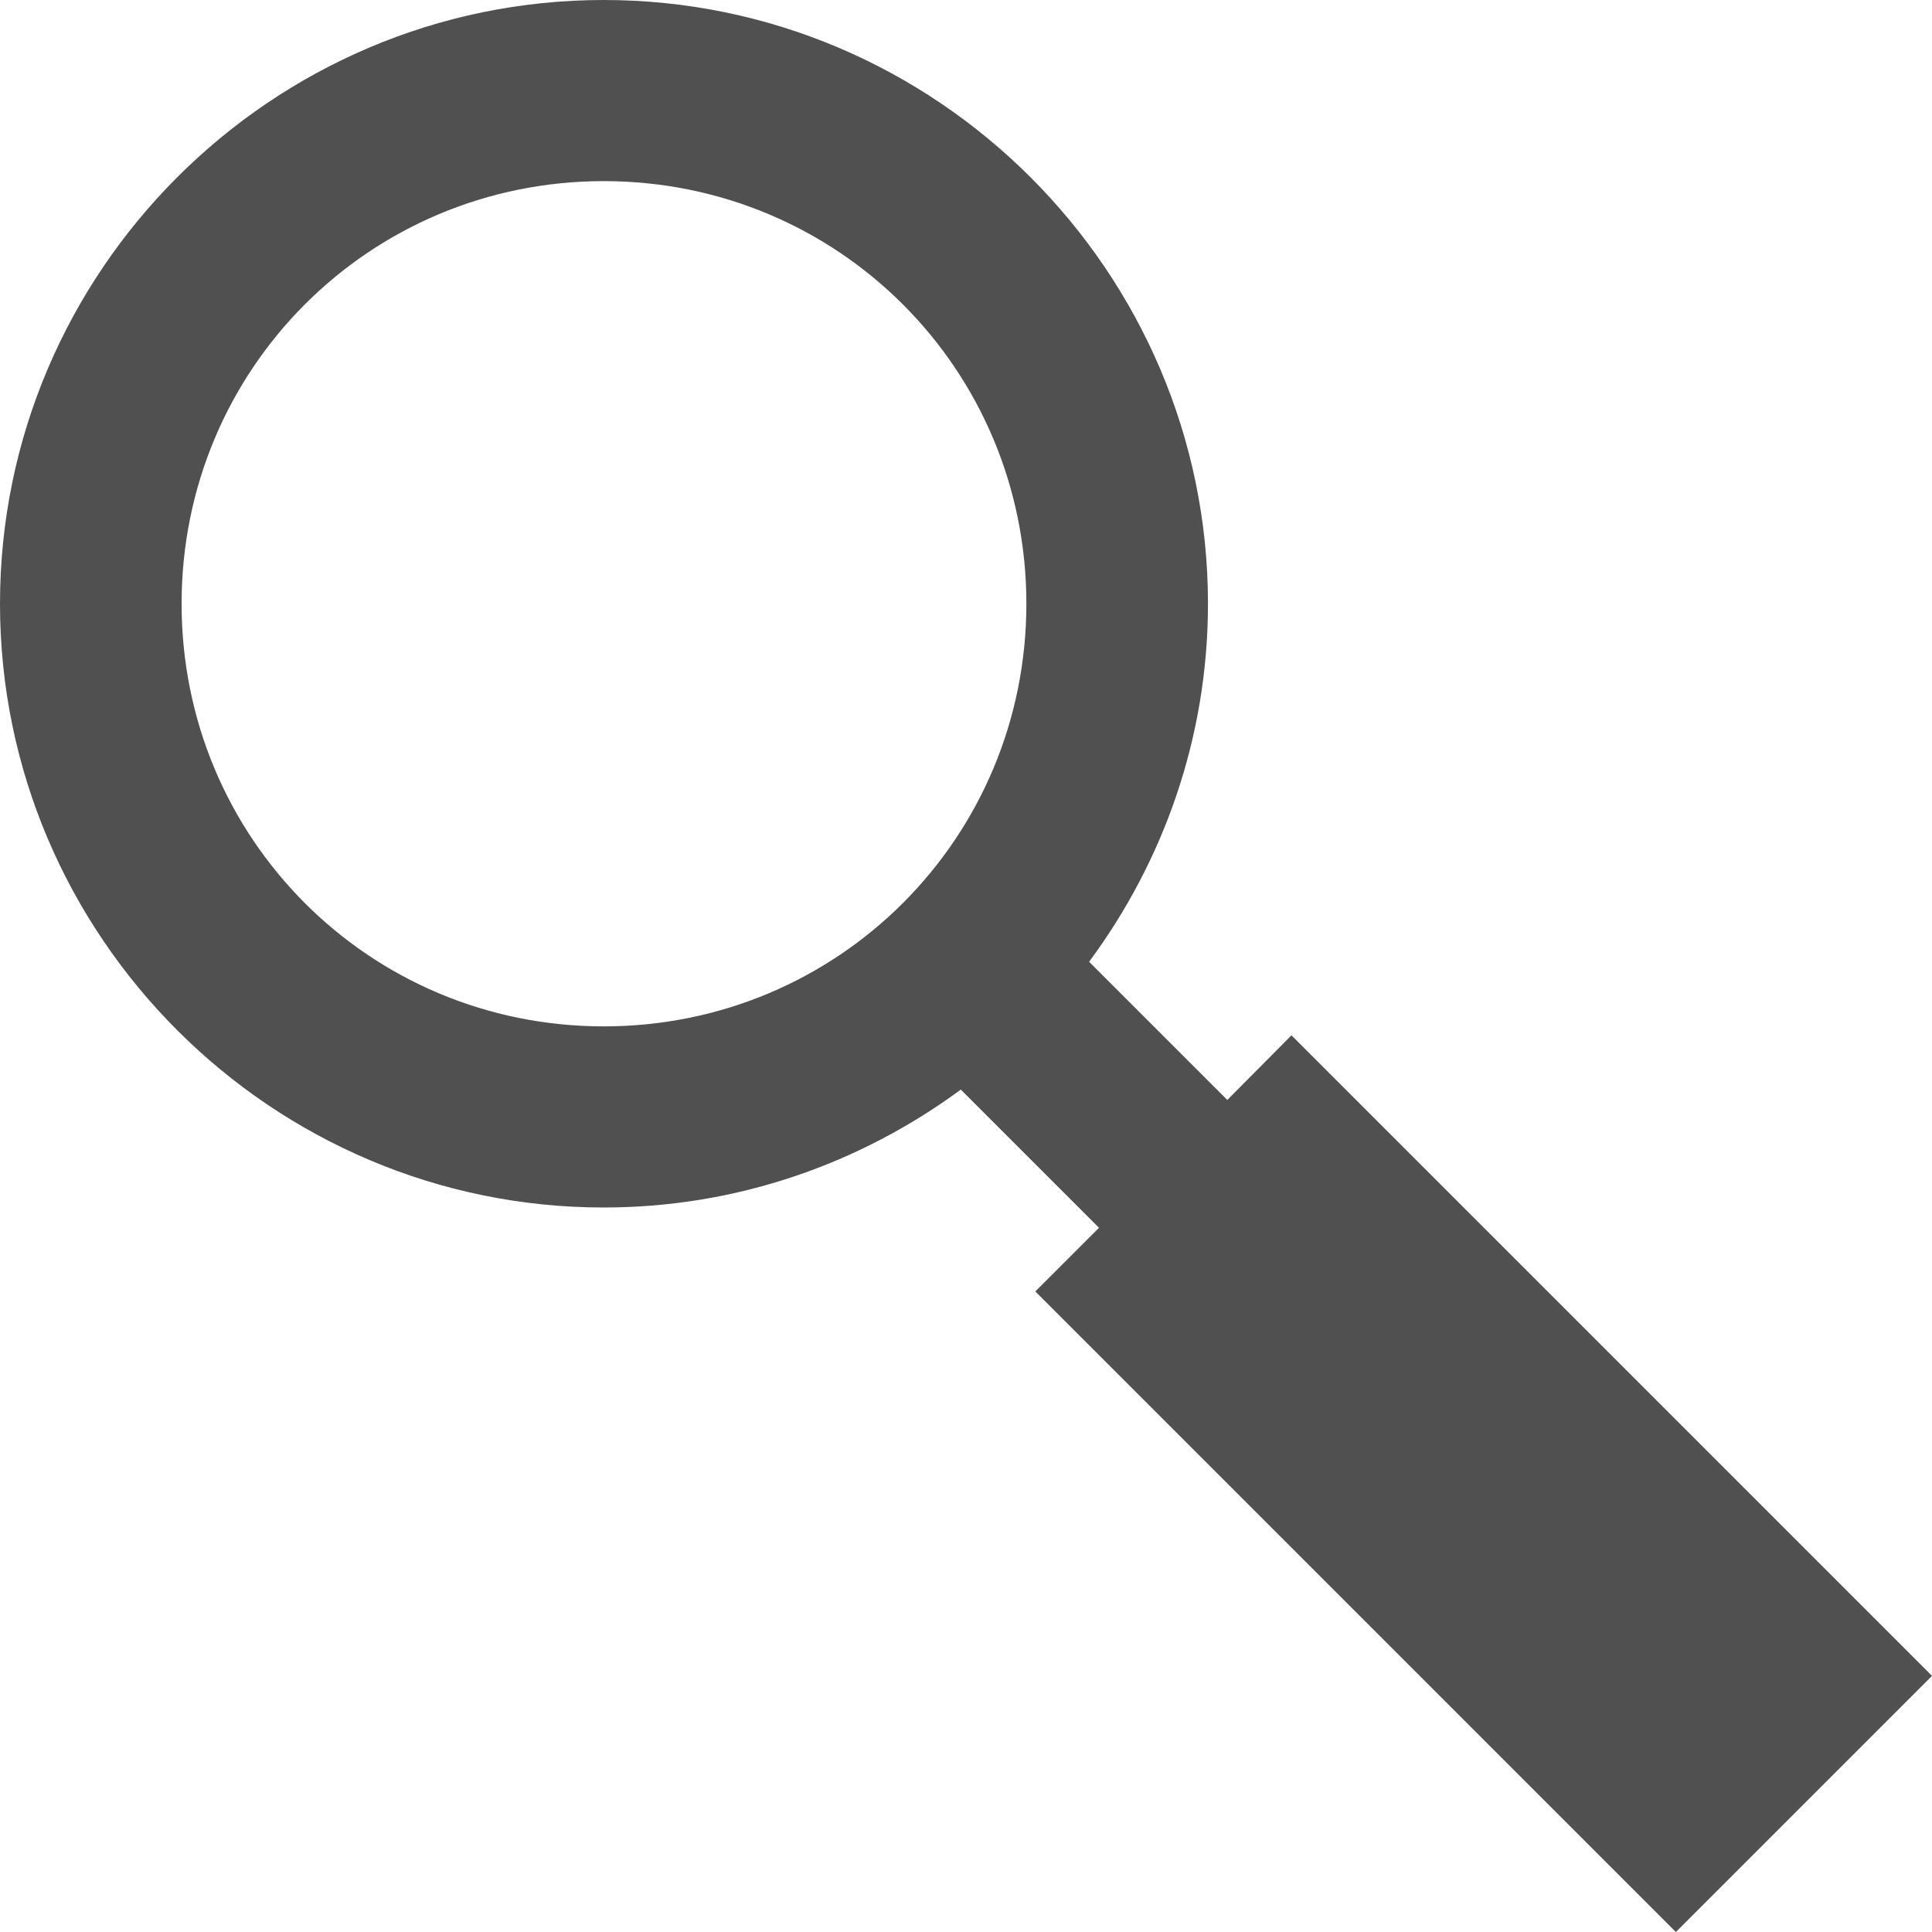<?xml version="1.0" encoding="UTF-8" standalone="no"?>
<!-- Created with Inkscape (http://www.inkscape.org/) -->

<svg
   xmlns:dc="http://purl.org/dc/elements/1.1/"
   xmlns:cc="http://creativecommons.org/ns#"
   xmlns:rdf="http://www.w3.org/1999/02/22-rdf-syntax-ns#"
   xmlns:svg="http://www.w3.org/2000/svg"
   xmlns="http://www.w3.org/2000/svg"
   xmlns:sodipodi="http://sodipodi.sourceforge.net/DTD/sodipodi-0.dtd"
   xmlns:inkscape="http://www.inkscape.org/namespaces/inkscape"
   width="128"
   height="128"
   id="svg2"
   version="1.1"
   inkscape:version="0.48.2 r9819"
   sodipodi:docname="find_trip.svg"
   inkscape:export-filename="C:\Users\Maxence\Desktop\find_trip.png"
   inkscape:export-xdpi="90"
   inkscape:export-ydpi="90">
  <defs
     id="defs4">
    <filter
       id="filter3799"
       inkscape:label="Darken edges"
       inkscape:menu="Shadows and Glows"
       inkscape:menu-tooltip="Darken the edges with an inner blur"
       color-interpolation-filters="sRGB">
      <feGaussianBlur
         id="feGaussianBlur3801"
         result="result6"
         stdDeviation="1.5" />
      <feComposite
         id="feComposite3803"
         in2="result6"
         operator="atop"
         in="SourceGraphic"
         result="result8" />
      <feComposite
         id="feComposite3805"
         in2="SourceAlpha"
         in="result8"
         operator="atop"
         result="result9" />
    </filter>
  </defs>
  <sodipodi:namedview
     id="base"
     pagecolor="#ffffff"
     bordercolor="#666666"
     borderopacity="1.0"
     inkscape:pageopacity="0.0"
     inkscape:pageshadow="2"
     inkscape:zoom="2.8"
     inkscape:cx="52.454083"
     inkscape:cy="32.471996"
     inkscape:document-units="px"
     inkscape:current-layer="layer1"
     showgrid="false"
     inkscape:window-width="1920"
     inkscape:window-height="1017"
     inkscape:window-x="-8"
     inkscape:window-y="-8"
     inkscape:window-maximized="1" />
  <g
     inkscape:label="Layer 1"
     inkscape:groupmode="layer"
     id="layer1"
     transform="translate(0,-924.362)">
    <path
       style="font-size:medium;font-style:normal;font-variant:normal;font-weight:normal;font-stretch:normal;text-indent:0;text-align:start;text-decoration:none;line-height:normal;letter-spacing:normal;word-spacing:normal;text-transform:none;direction:ltr;block-progression:tb;writing-mode:lr-tb;text-anchor:start;baseline-shift:baseline;color:#000000;fill:#505050;fill-opacity:1;stroke:none;stroke-width:9.265;marker:none;visibility:visible;display:inline;overflow:visible;enable-background:accumulate;font-family:Sans;-inkscape-font-specification:Sans;filter:url(#filter3799)"
       d="M 40 0 C 17.98 0 0 17.98 0 40 C 0 62.02 17.98 80 40 80 C 48.841 80 57.014 77.08 63.656 72.188 L 72.812 81.344 L 68.594 85.562 L 111.031 128 L 128 111.031 L 85.562 68.594 L 81.312 72.875 L 72.156 63.719 C 77.081 57.075 80.031 48.865 80.031 40 C 80.031 17.98 62.02 0 40 0 z M 40 12 C 55.535 12 68 24.465 68 40 C 68 55.535 55.535 68 40 68 C 24.465 68 12.031 55.535 12.031 40 C 12.031 24.465 24.465 12 40 12 z "
       transform="translate(0,924.362)"
       id="path2982" />
  </g>
</svg>
